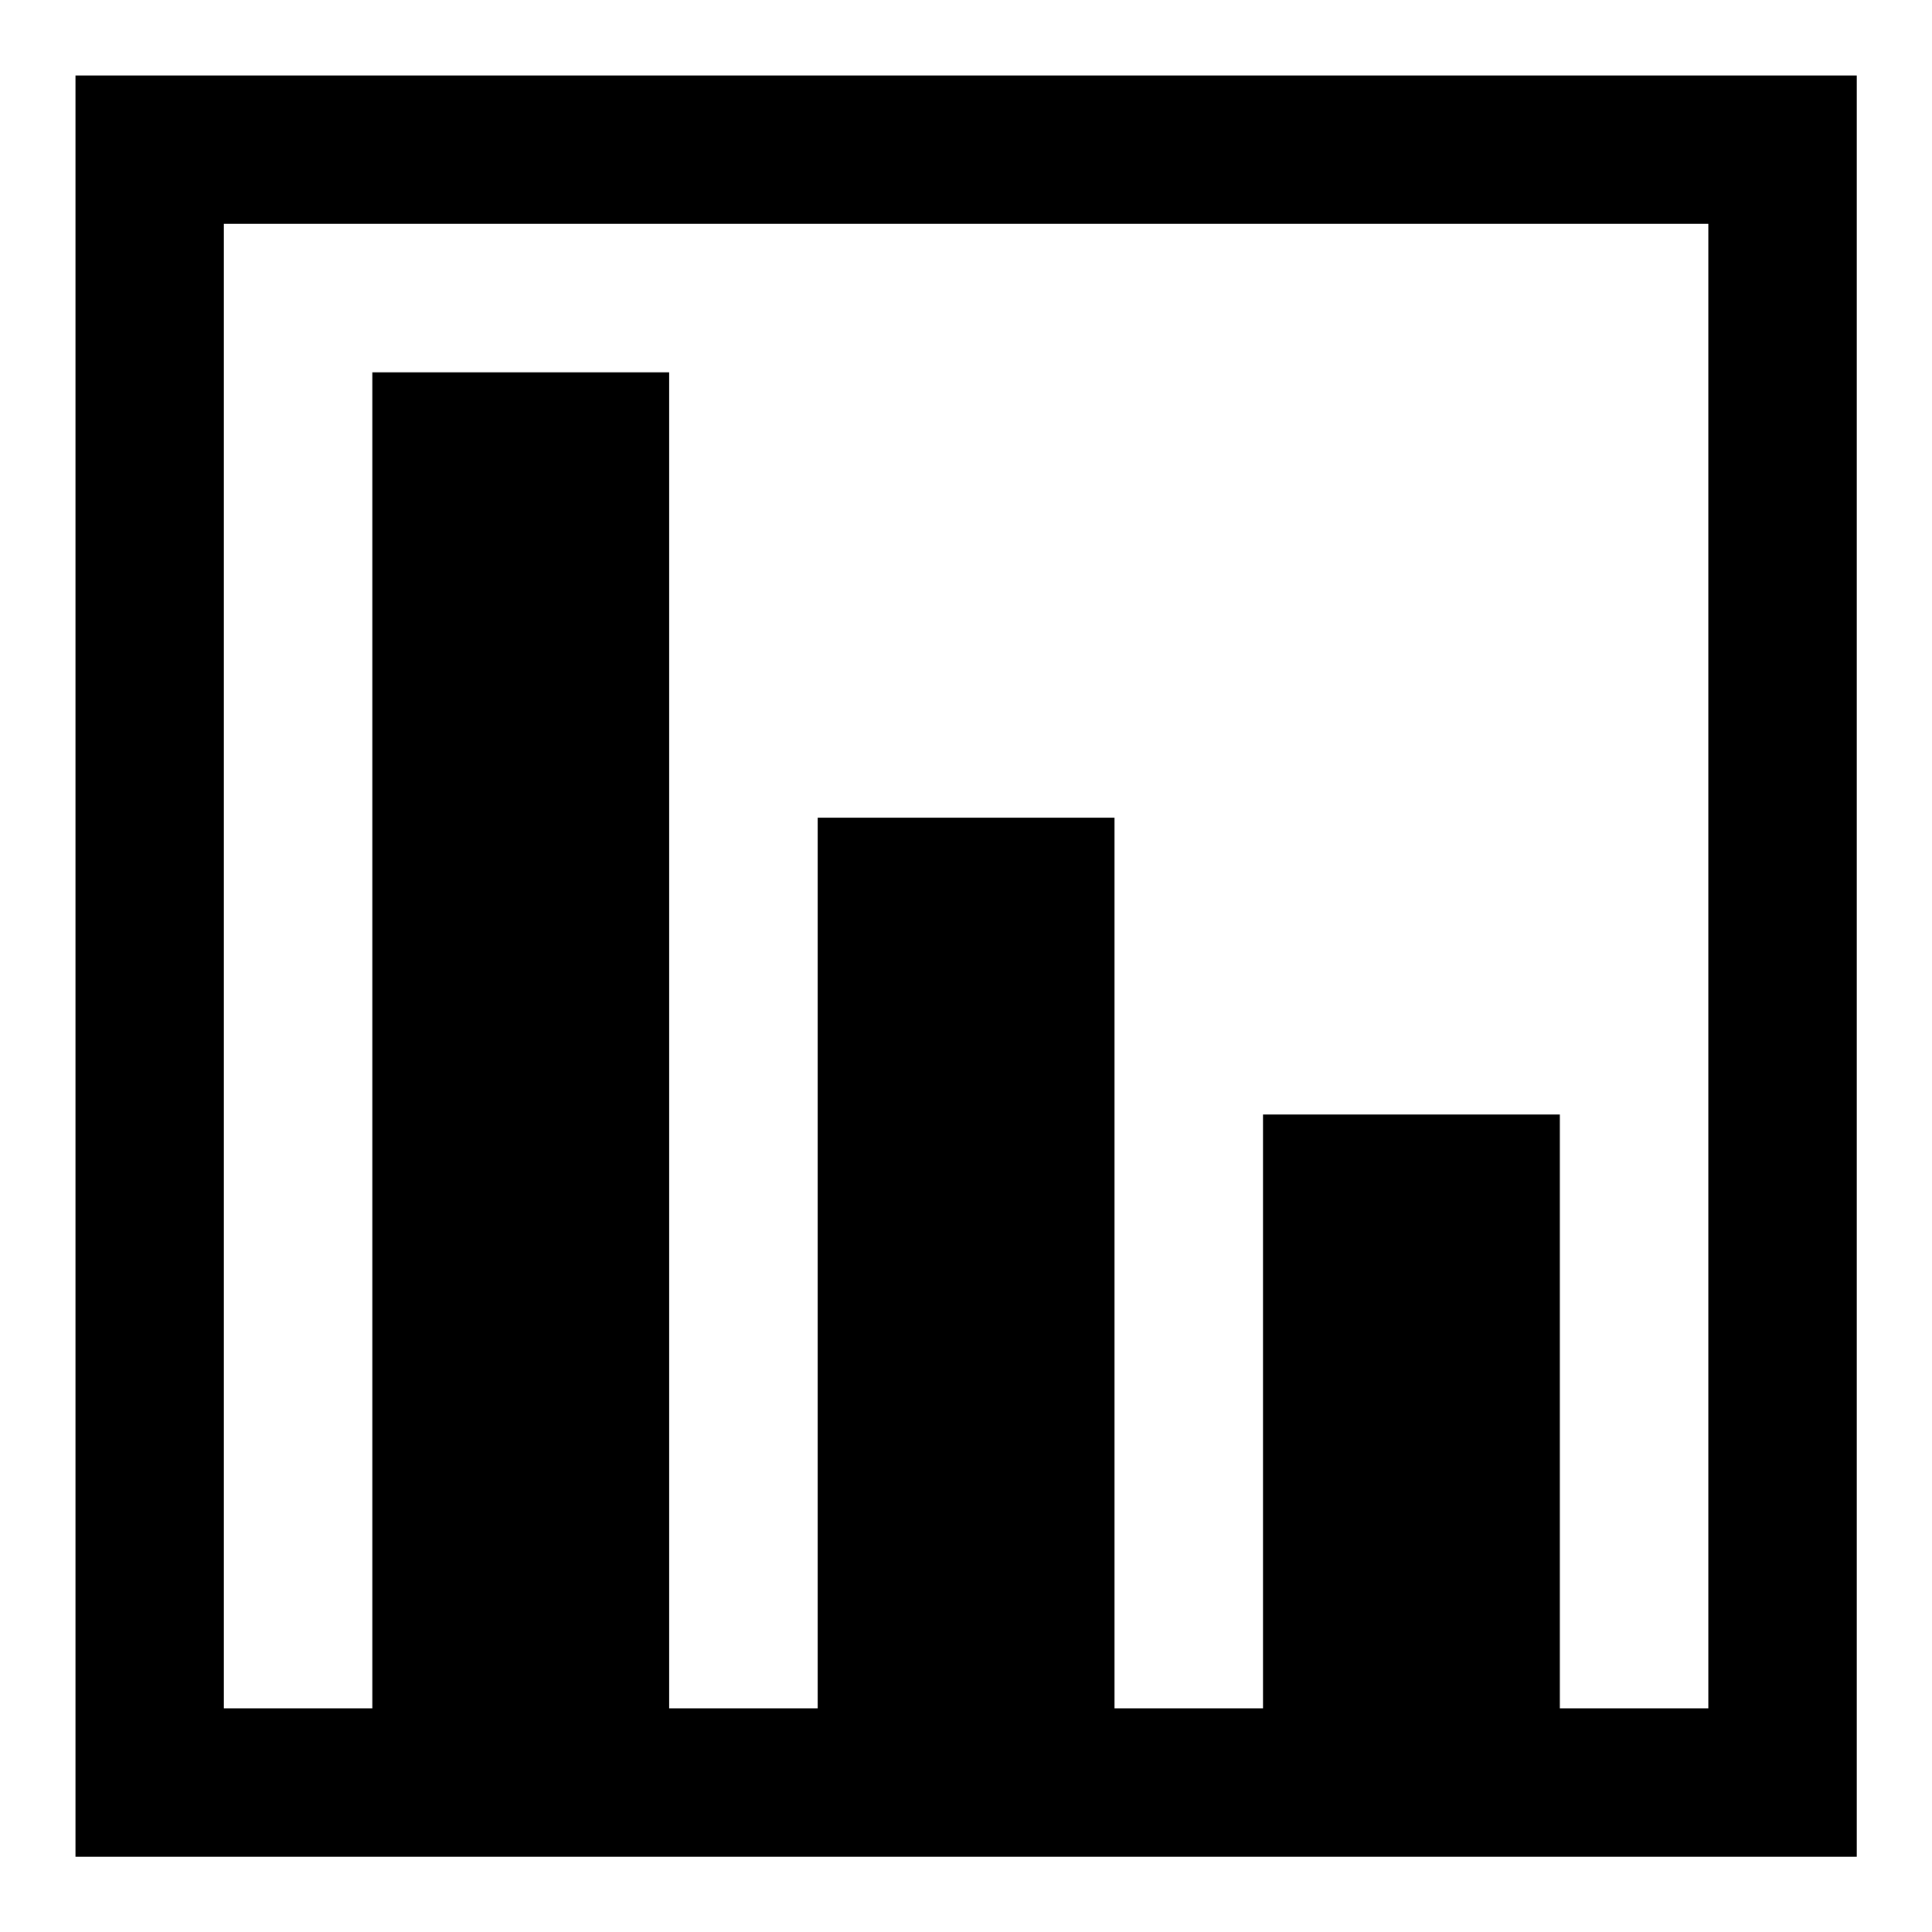 <?xml version="1.0" encoding="utf-8"?>
<svg xmlns="http://www.w3.org/2000/svg" height="128" width="128" viewBox="0 0 128 128">
  <g>
    <path id="path1" transform="rotate(0,64,64) translate(5,5) scale(3.688,3.688)  " fill="#000000" d="M2.666,2.666L2.666,29.333 5.333,29.333 5.333,5.333 10.666,5.333 10.666,29.333 13.333,29.333 13.333,13.333 18.666,13.333 18.666,29.333 21.333,29.333 21.333,18.666 26.666,18.666 26.666,29.333 29.333,29.333 29.333,2.666z M0,0L32,0 32,32 0,32z" />
  </g>
</svg>